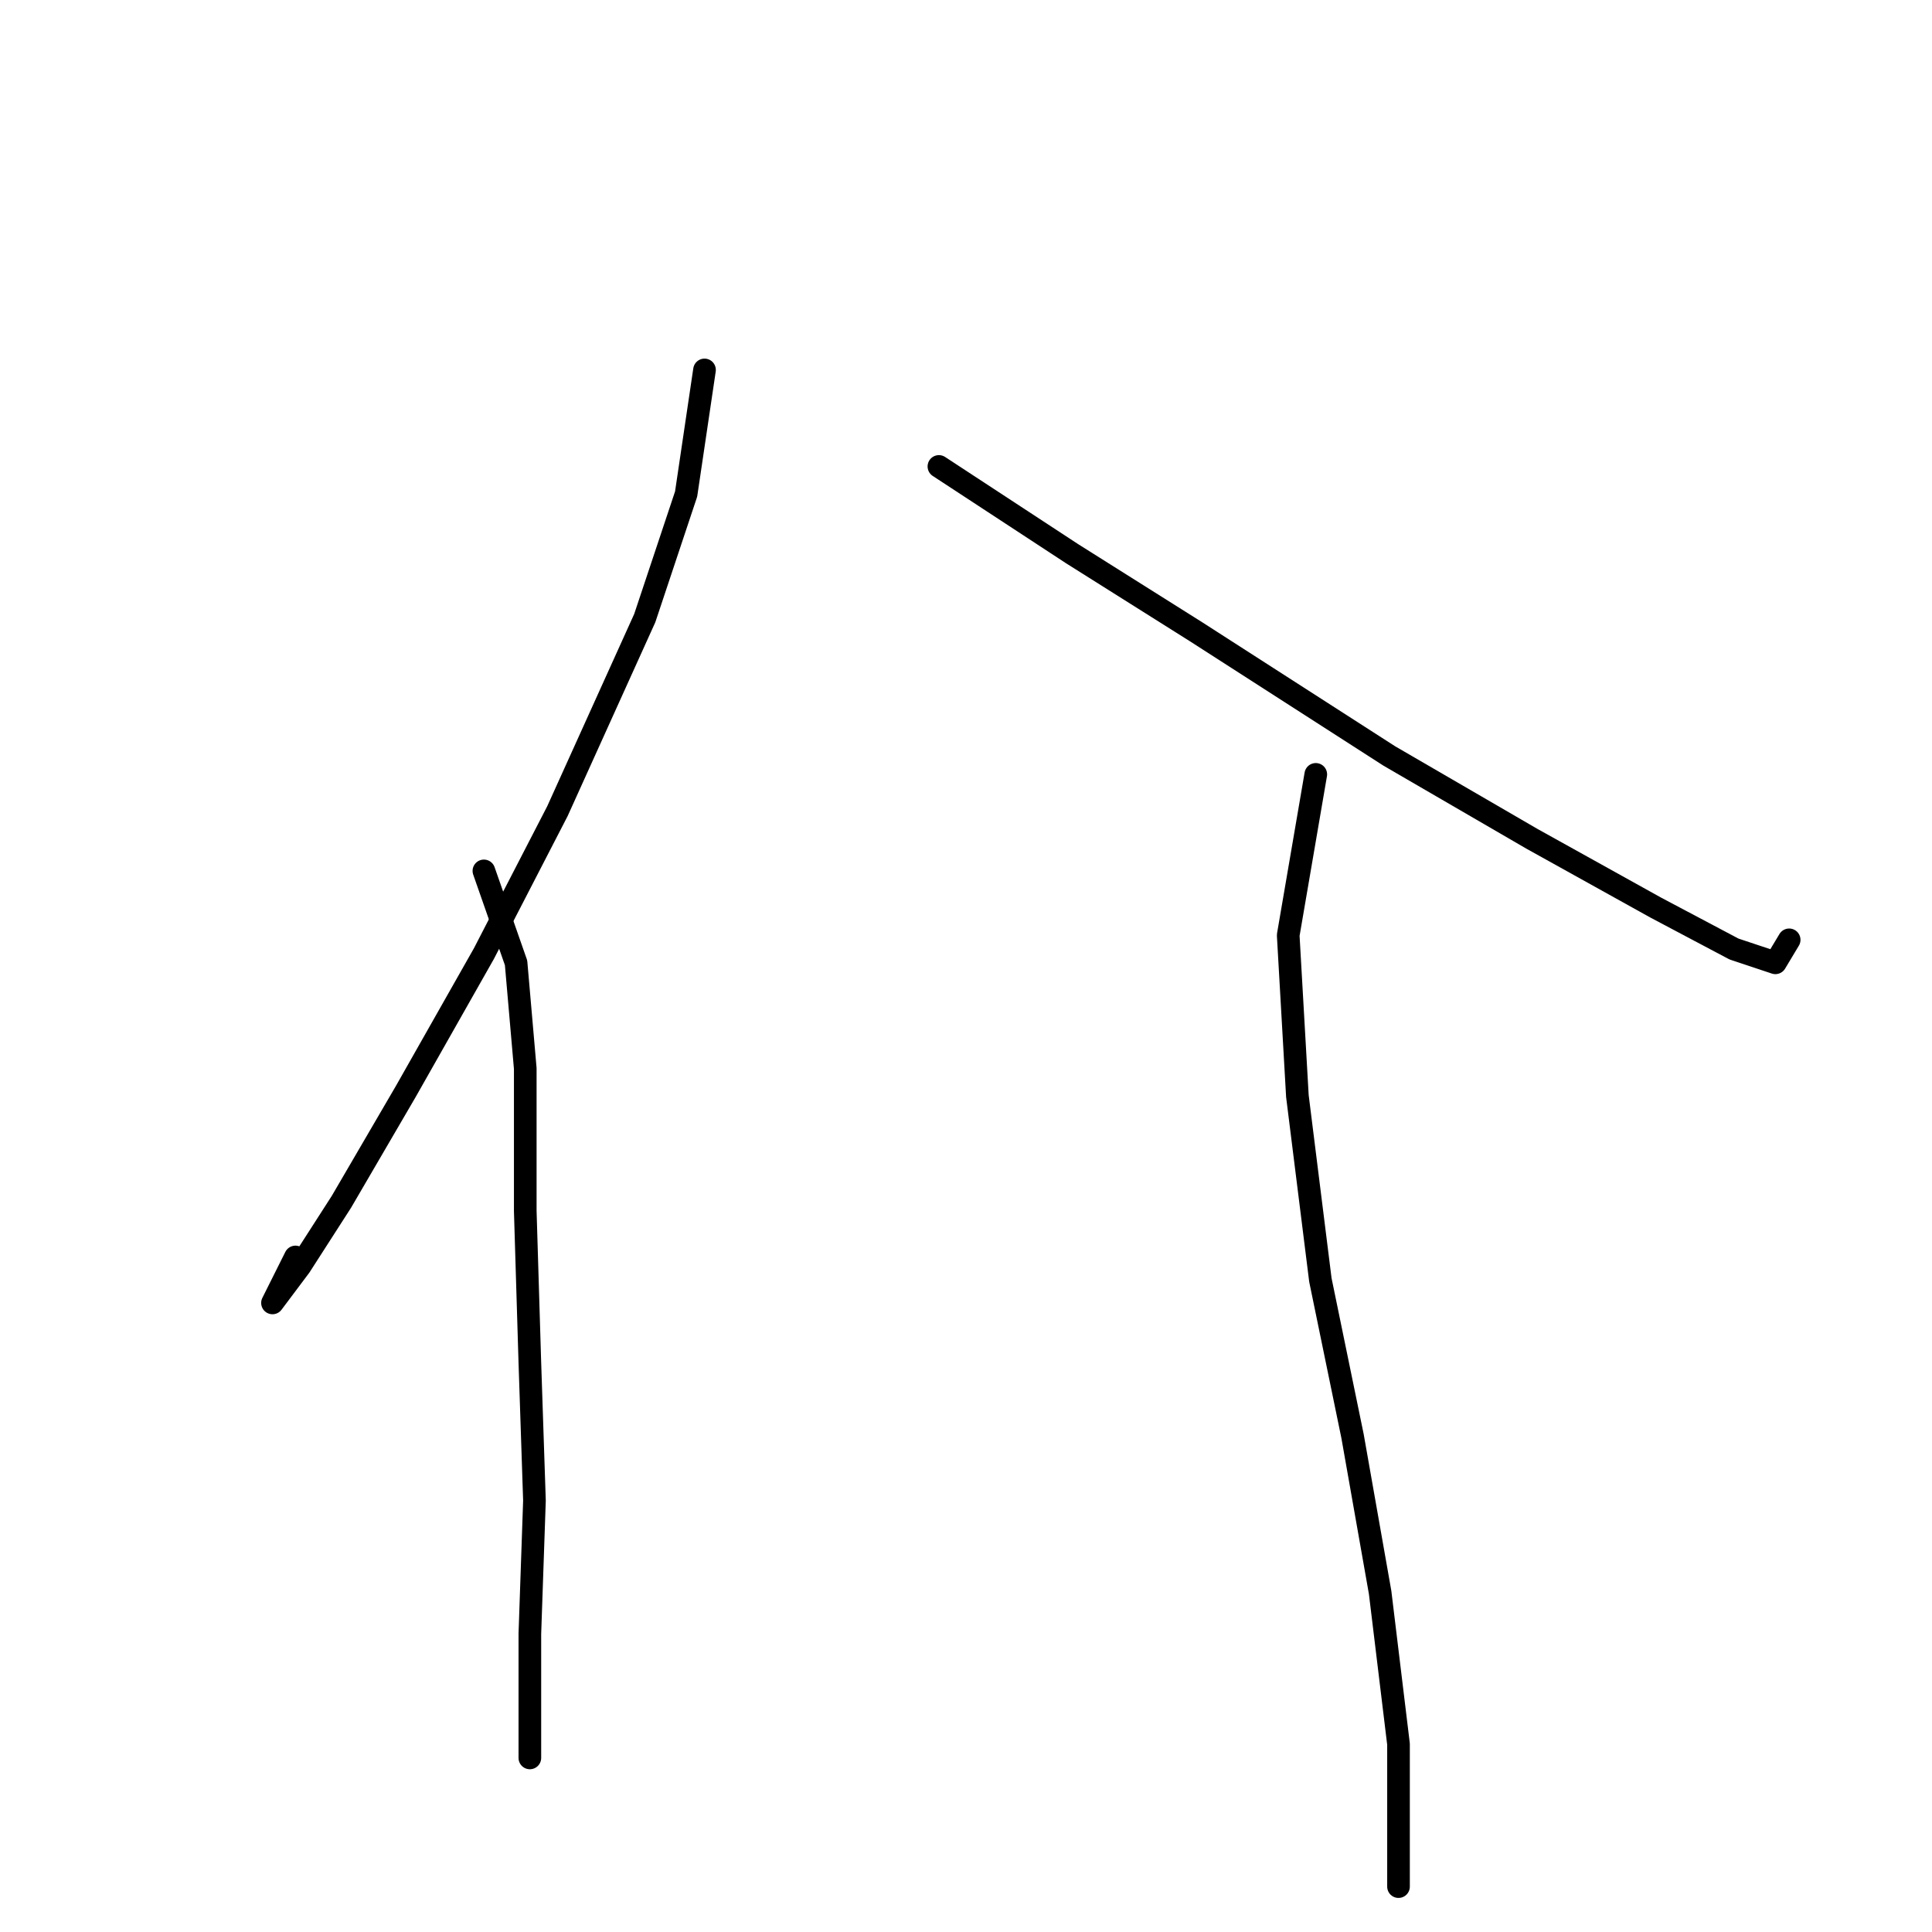 <?xml version="1.0" standalone="no"?>
    <svg width="256" height="256" xmlns="http://www.w3.org/2000/svg" version="1.1">
    <polyline stroke="black" stroke-width="3" stroke-linecap="round" fill="transparent" stroke-linejoin="round" points="93.351 49.017 90.915 65.46 85.434 81.903 73.863 107.481 64.119 126.36 53.766 144.63 45.24 159.246 39.76 167.772 36.106 172.644 39.151 166.554 39.151 166.554 " />
        <polyline stroke="black" stroke-width="3" stroke-linecap="round" fill="transparent" stroke-linejoin="round" points="64.119 115.398 68.382 127.578 69.6 141.585 69.6 160.464 70.209 180.561 70.818 198.83 70.209 216.491 70.209 232.934 70.209 232.934 " />
        <polyline stroke="black" stroke-width="3" stroke-linecap="round" fill="transparent" stroke-linejoin="round" points="124.41 61.806 142.071 73.377 158.514 83.73 184.092 100.173 202.971 111.135 219.413 120.27 229.766 125.751 235.247 127.578 237.074 124.533 237.074 124.533 " />
        <polyline stroke="black" stroke-width="3" stroke-linecap="round" fill="transparent" stroke-linejoin="round" points="174.348 102.609 170.694 123.924 171.912 145.239 174.957 169.599 179.22 190.304 182.874 211.01 185.31 231.107 185.31 249.986 185.31 249.986 " />
        </svg>